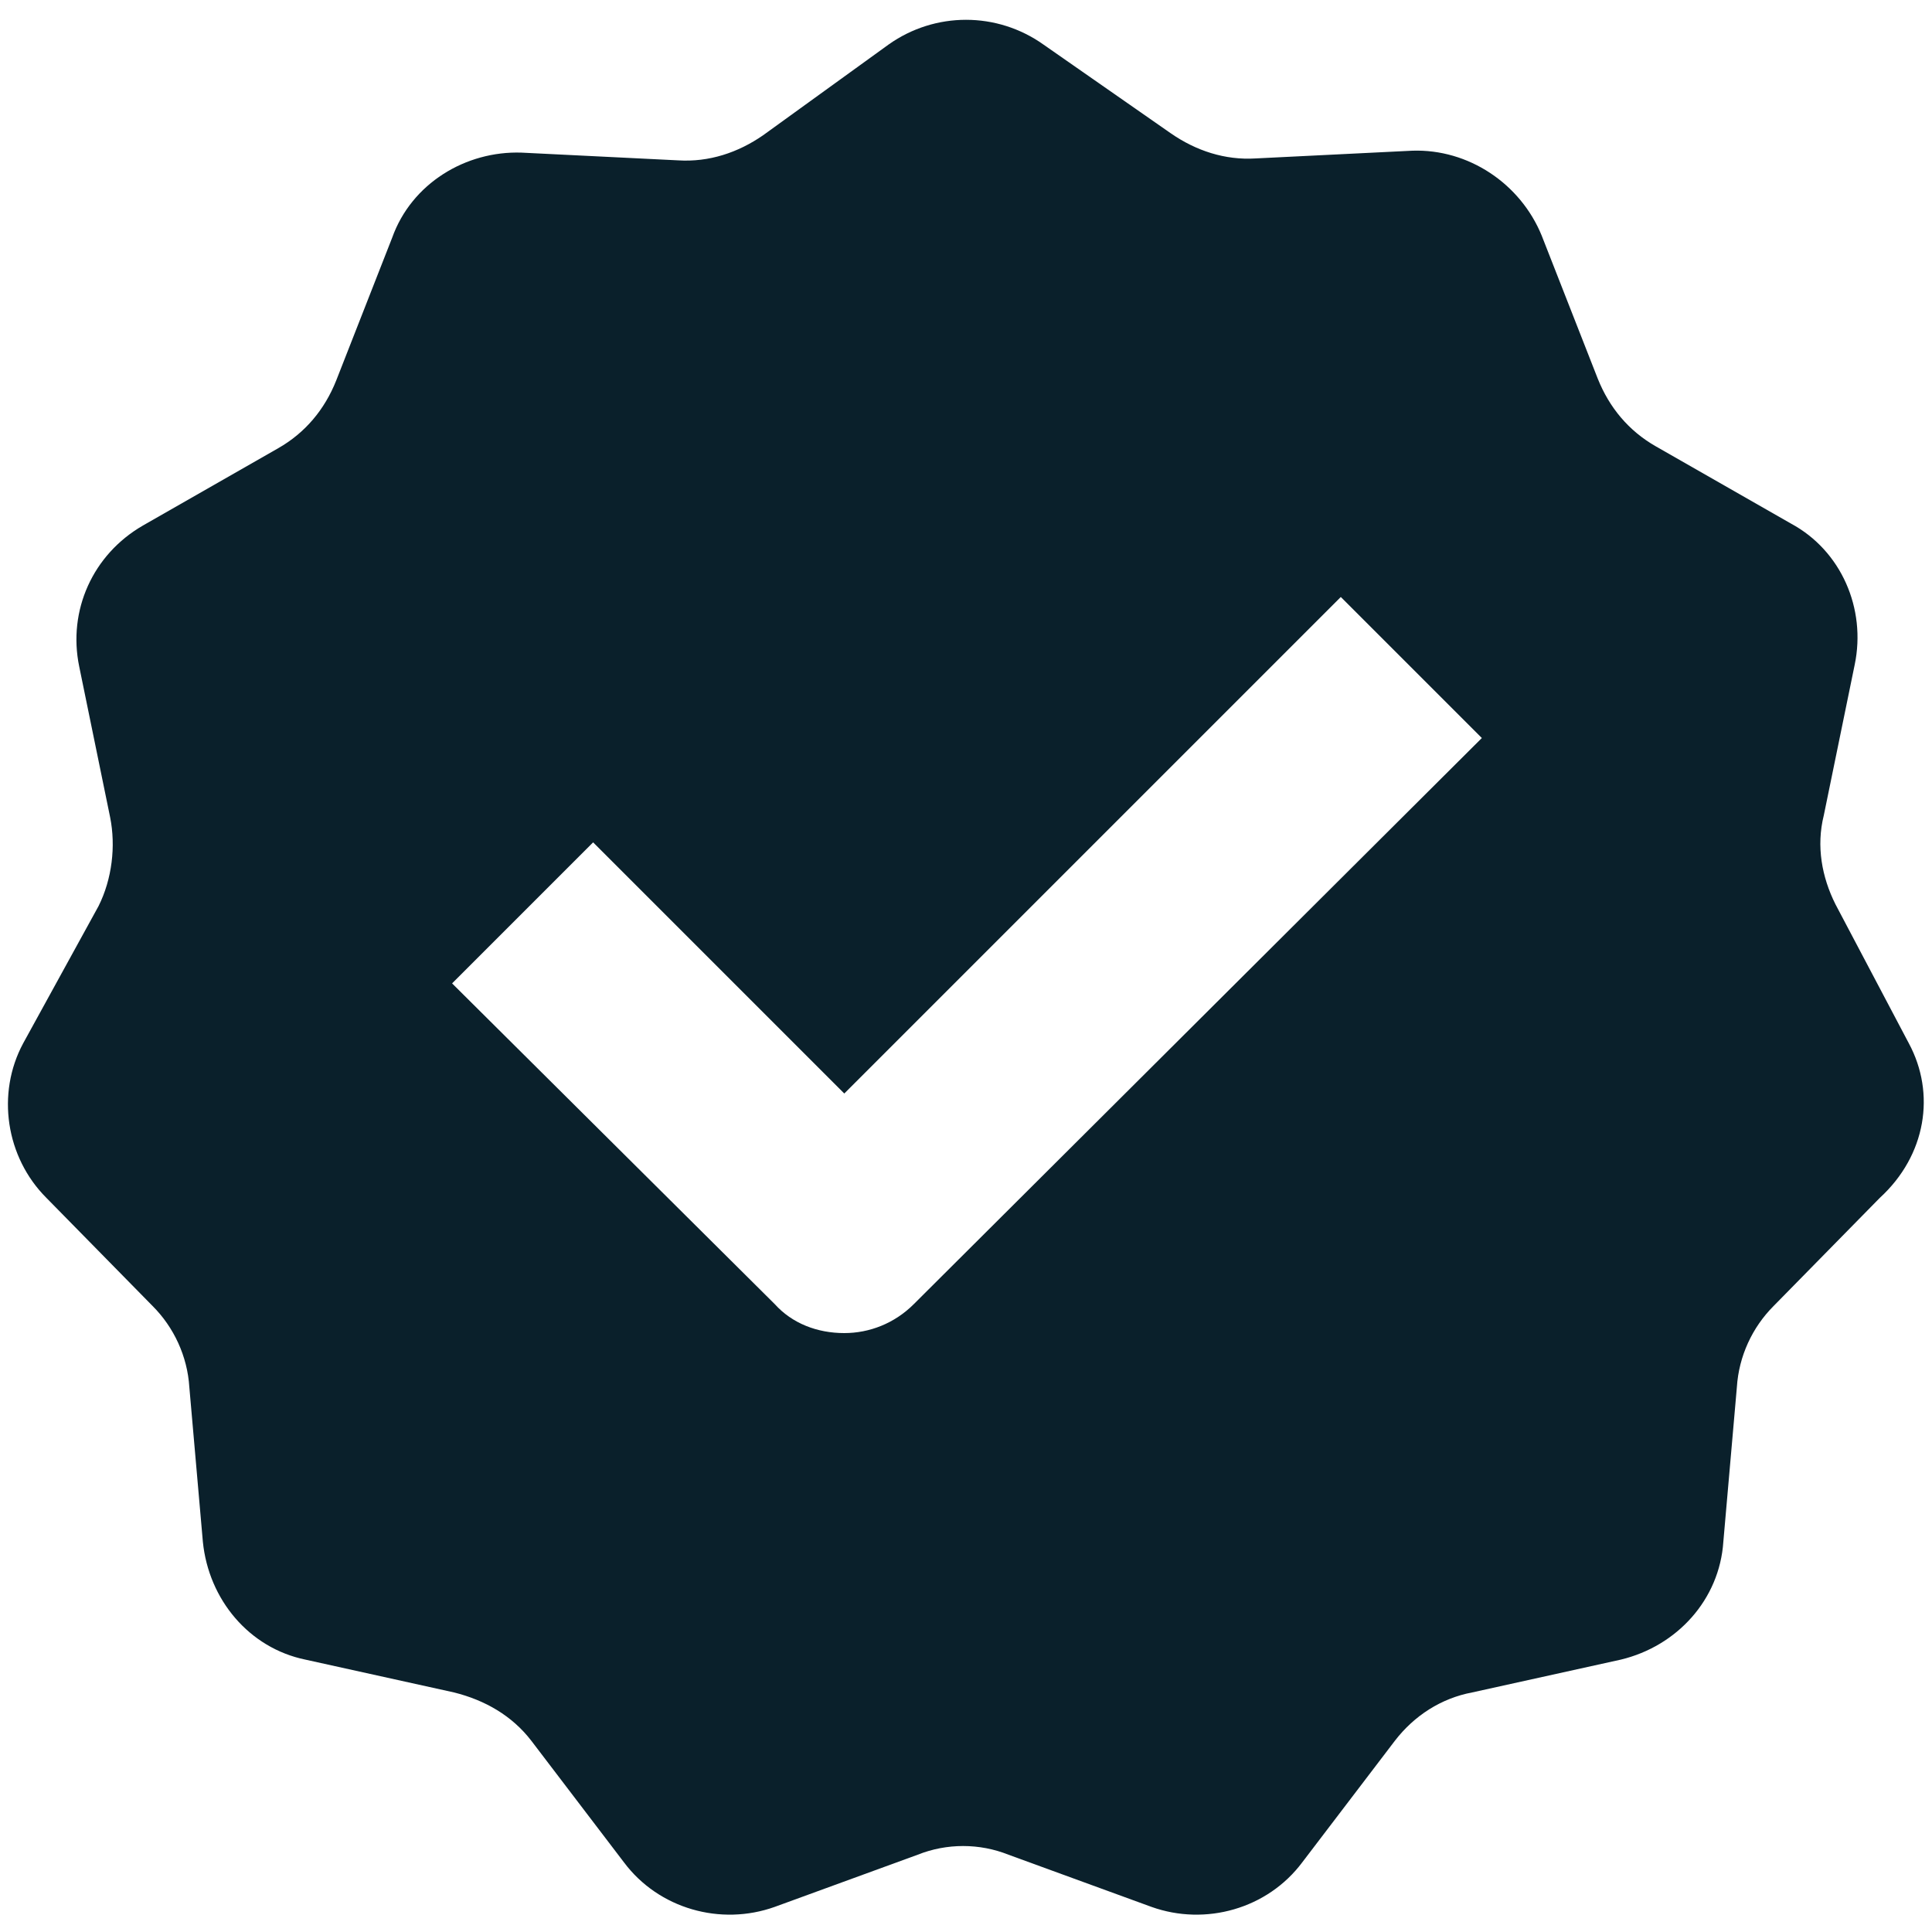 <?xml version="1.0" encoding="utf-8"?>
<svg xmlns="http://www.w3.org/2000/svg" viewBox="0 0 100 100">
<path fill="#0a202b" class="st0" d="M98.8,54L95,46.8c-0.7-1.4-1-3-0.6-4.6l1.6-7.8c0.6-2.9-0.7-5.9-3.3-7.3l-7-4c-1.4-0.8-2.4-2-3-3.5l-2.9-7.4 c-1.1-2.7-3.8-4.5-6.7-4.4l-8.1,0.4c-1.6,0.1-3.1-0.4-4.4-1.3L54,2.3c-2.4-1.7-5.6-1.7-8,0L39.5,7c-1.3,0.9-2.8,1.4-4.4,1.3L27,7.9 c-2.9-0.1-5.7,1.6-6.7,4.4l-2.9,7.4c-0.6,1.5-1.6,2.7-3,3.5l-7,4c-2.6,1.5-3.9,4.4-3.3,7.3l1.6,7.8c0.3,1.5,0.1,3.2-0.6,4.6L1.2,54 c-1.4,2.6-0.9,5.9,1.2,8l5.5,5.6c1.1,1.1,1.8,2.6,1.9,4.2l0.7,8c0.3,3,2.4,5.5,5.3,6.1l7.7,1.7c1.6,0.4,3,1.2,4,2.5l4.8,6.3 c1.8,2.4,5,3.3,7.8,2.3l7.4-2.7c1.5-0.6,3.2-0.6,4.7,0l7.4,2.7c2.8,1,6,0.1,7.8-2.3l4.8-6.3c1-1.3,2.4-2.2,4-2.5l7.7-1.7 c2.9-0.7,5.1-3.1,5.3-6.1l0.7-8c0.1-1.6,0.8-3.1,1.9-4.2l5.5-5.6C99.7,59.8,100.2,56.6,98.8,54z M47.3,67.5c-1,1-2.3,1.5-3.6,1.5 c-1.4,0-2.7-0.5-3.6-1.5L23.4,50.9l7.3-7.3l13,13l25.7-25.7l7.3,7.3L47.3,67.5z"/>
</svg>
